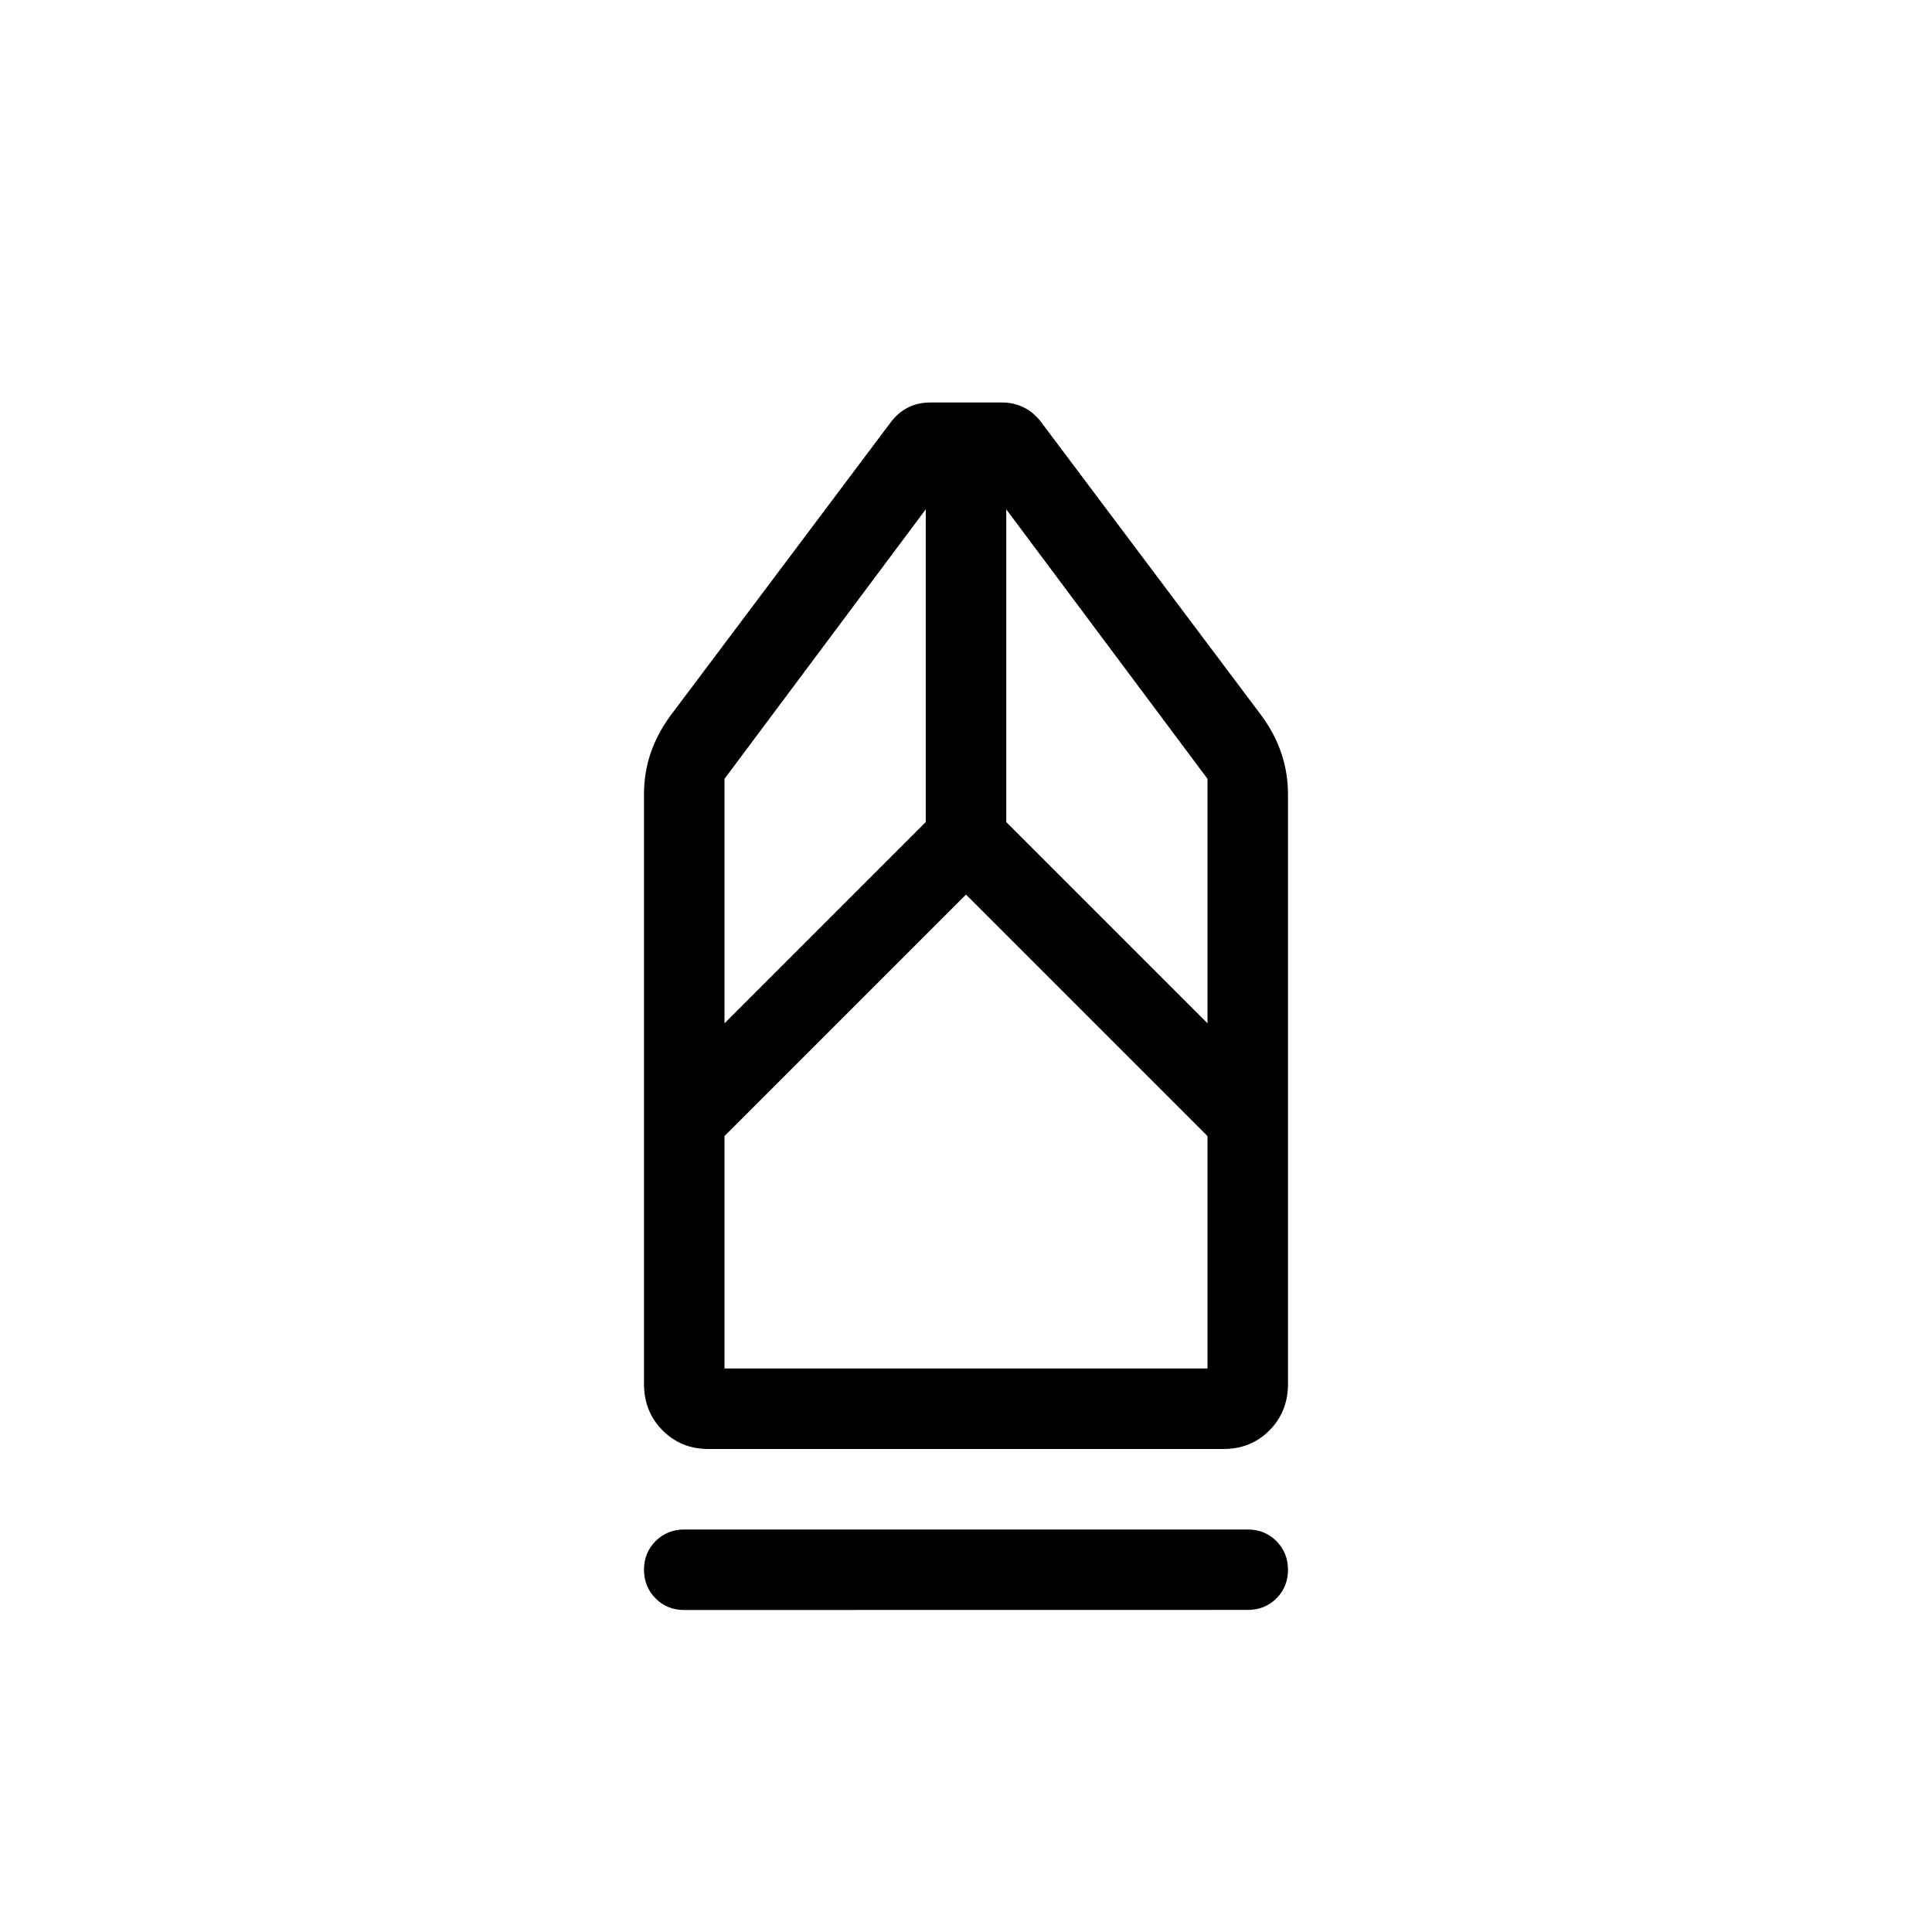 <svg xmlns="http://www.w3.org/2000/svg" width="1em" height="1em" viewBox="0 0 24 24"><path fill="currentColor" d="M8.5 20q-.213 0-.356-.144Q8 19.712 8 19.5t.144-.356Q8.287 19 8.5 19h7q.213 0 .356.144T16 19.5q0 .212-.144.356q-.143.143-.356.143zm.3-2q-.34 0-.57-.232q-.23-.232-.23-.576V9.867q0-.262.08-.505q.082-.242.243-.464l2.742-3.652q.093-.123.216-.184q.123-.062.277-.062h.89q.148 0 .271.062q.123.061.216.184l2.742 3.652q.161.222.242.464q.081.243.081.505v7.325q0 .344-.23.576q-.23.232-.57.232zm.2-1h6v-2.887l-3-3l-3 3zm0-4.288l2.5-2.5V6.327L9 9.675zm6 0V9.675l-2.5-3.348v3.885zM15 17H9z"/></svg>